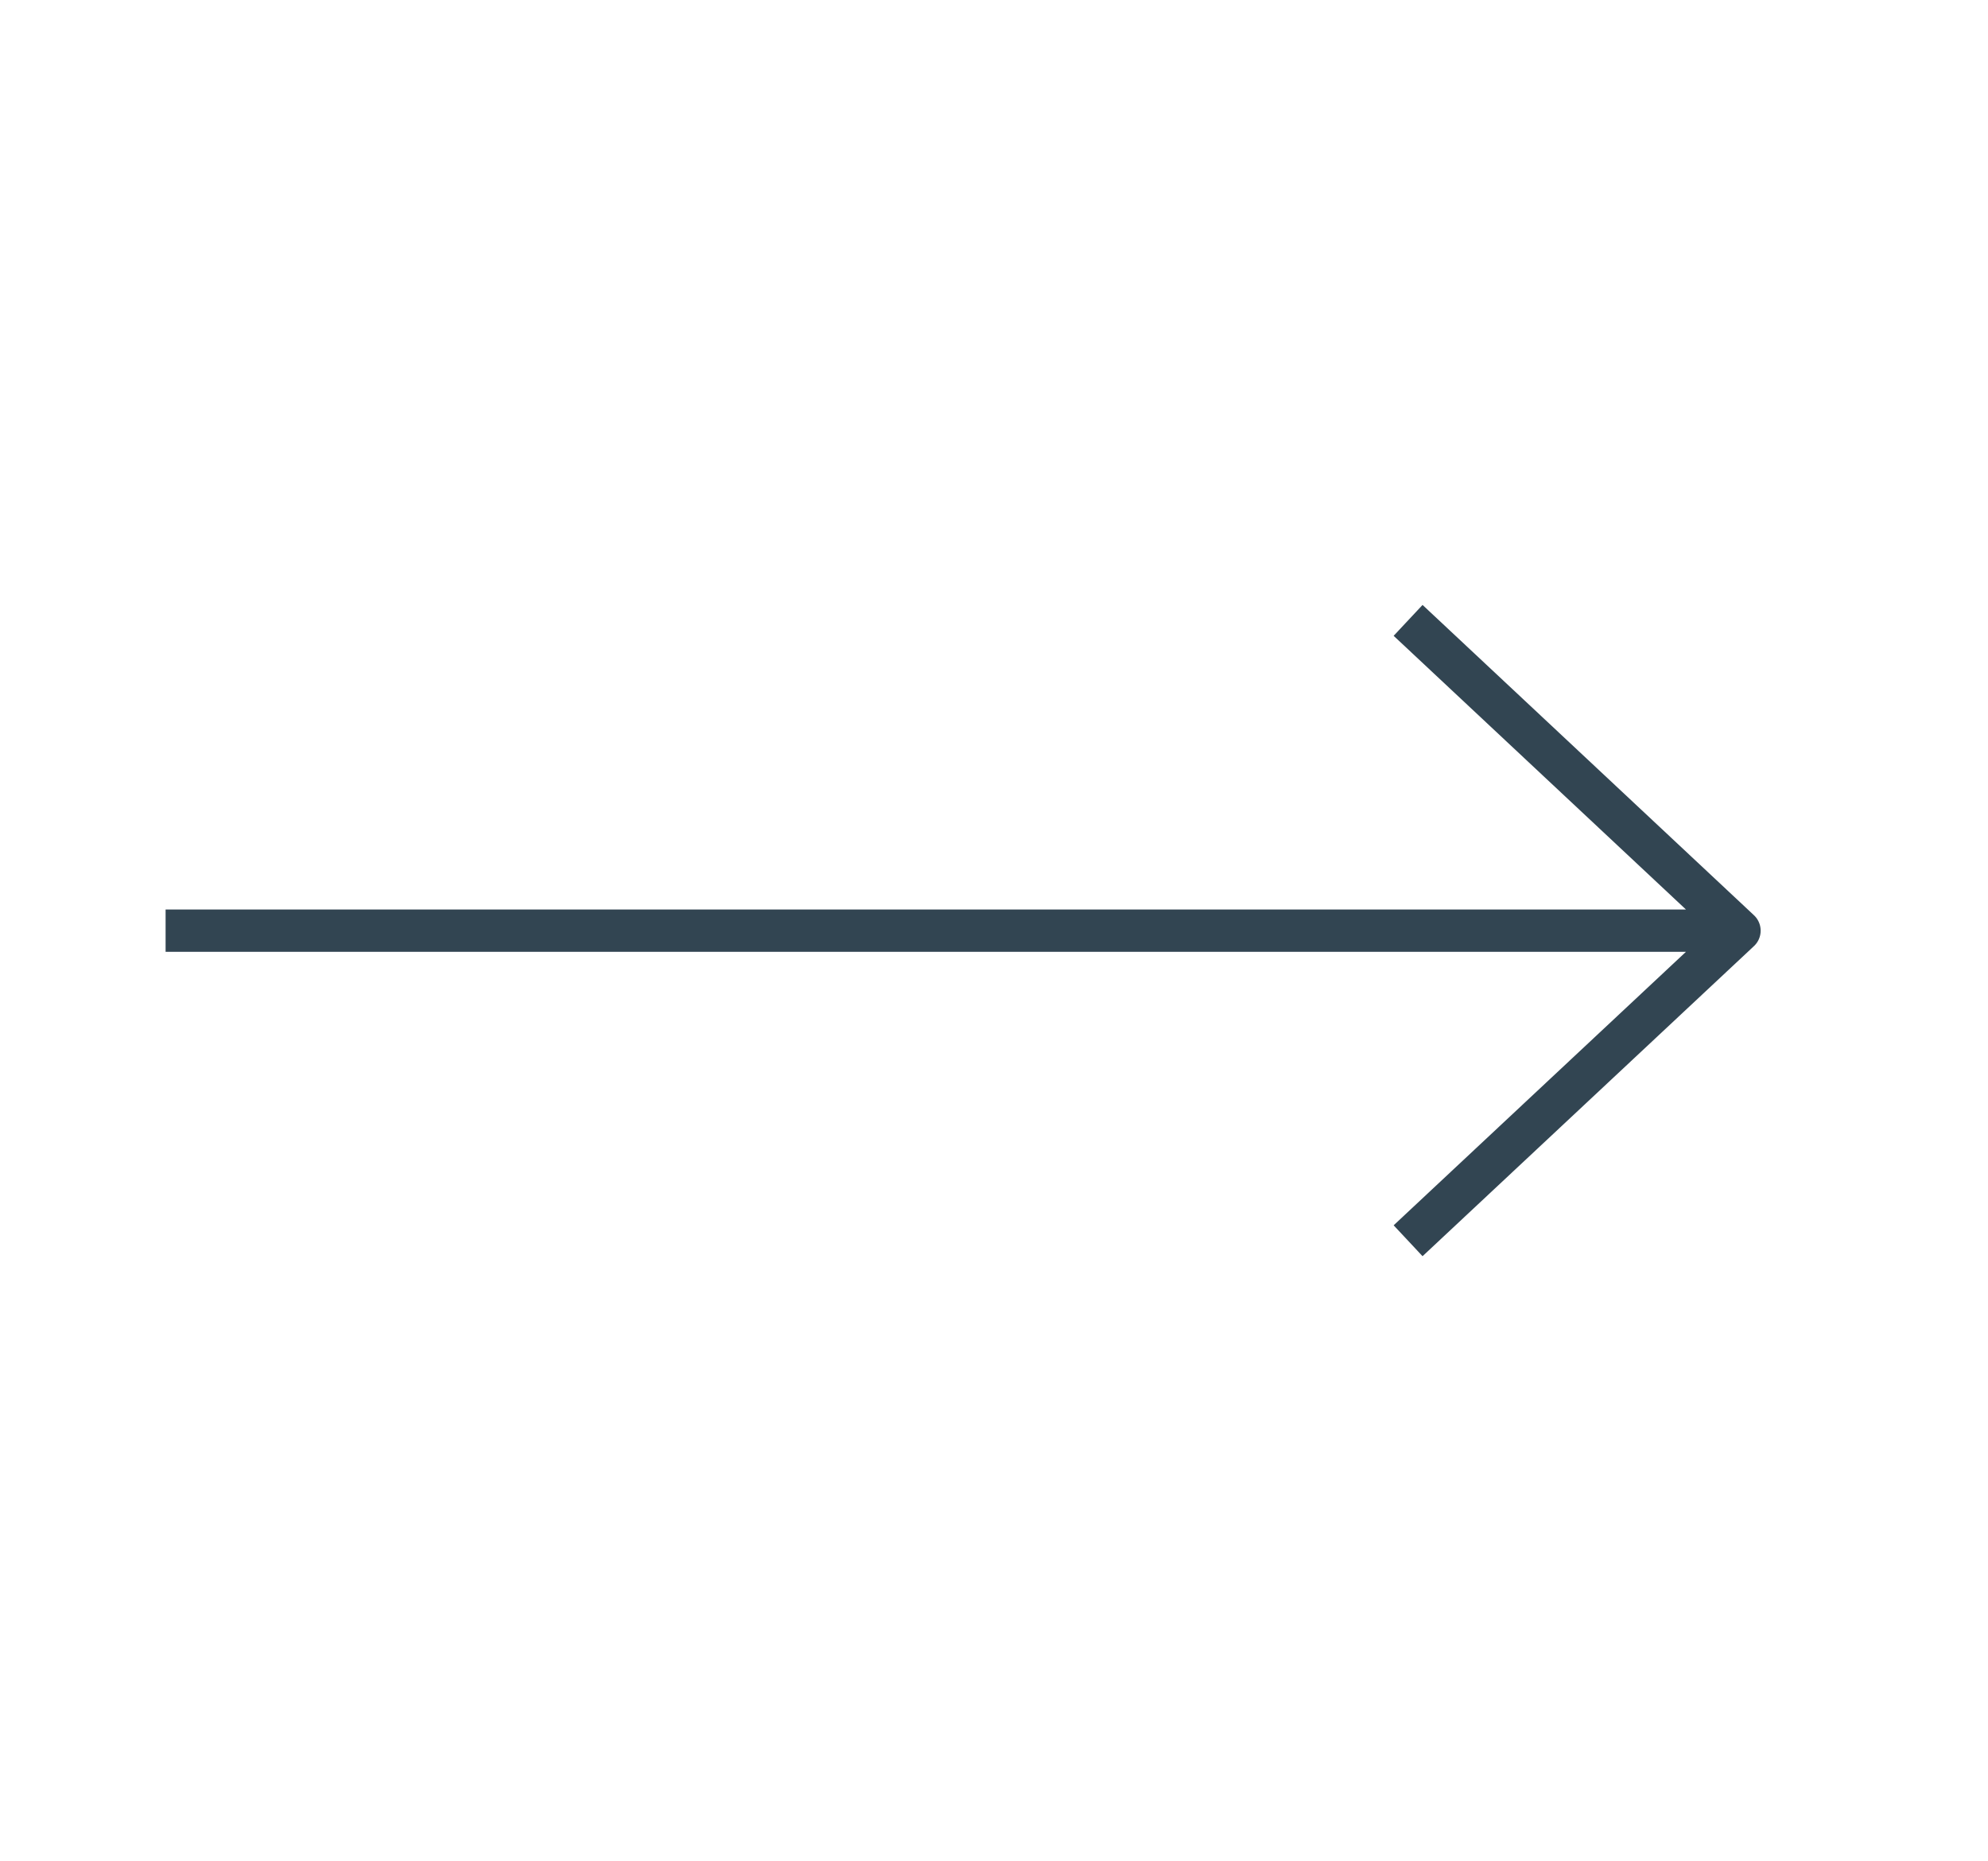 <svg width="94" height="88" viewBox="0 0 94 88" fill="none" xmlns="http://www.w3.org/2000/svg" xmlns:xlink="http://www.w3.org/1999/xlink">
	<g clip-path="url(#clip63_8536)">
		<path id="Vector" d="M82.25 44L7.83 44M66.58 58.66L82.25 44L66.58 29.33" stroke="#324552" stroke-opacity="1" stroke-width="2" stroke-linejoin="round"/>
	</g>
</svg>
